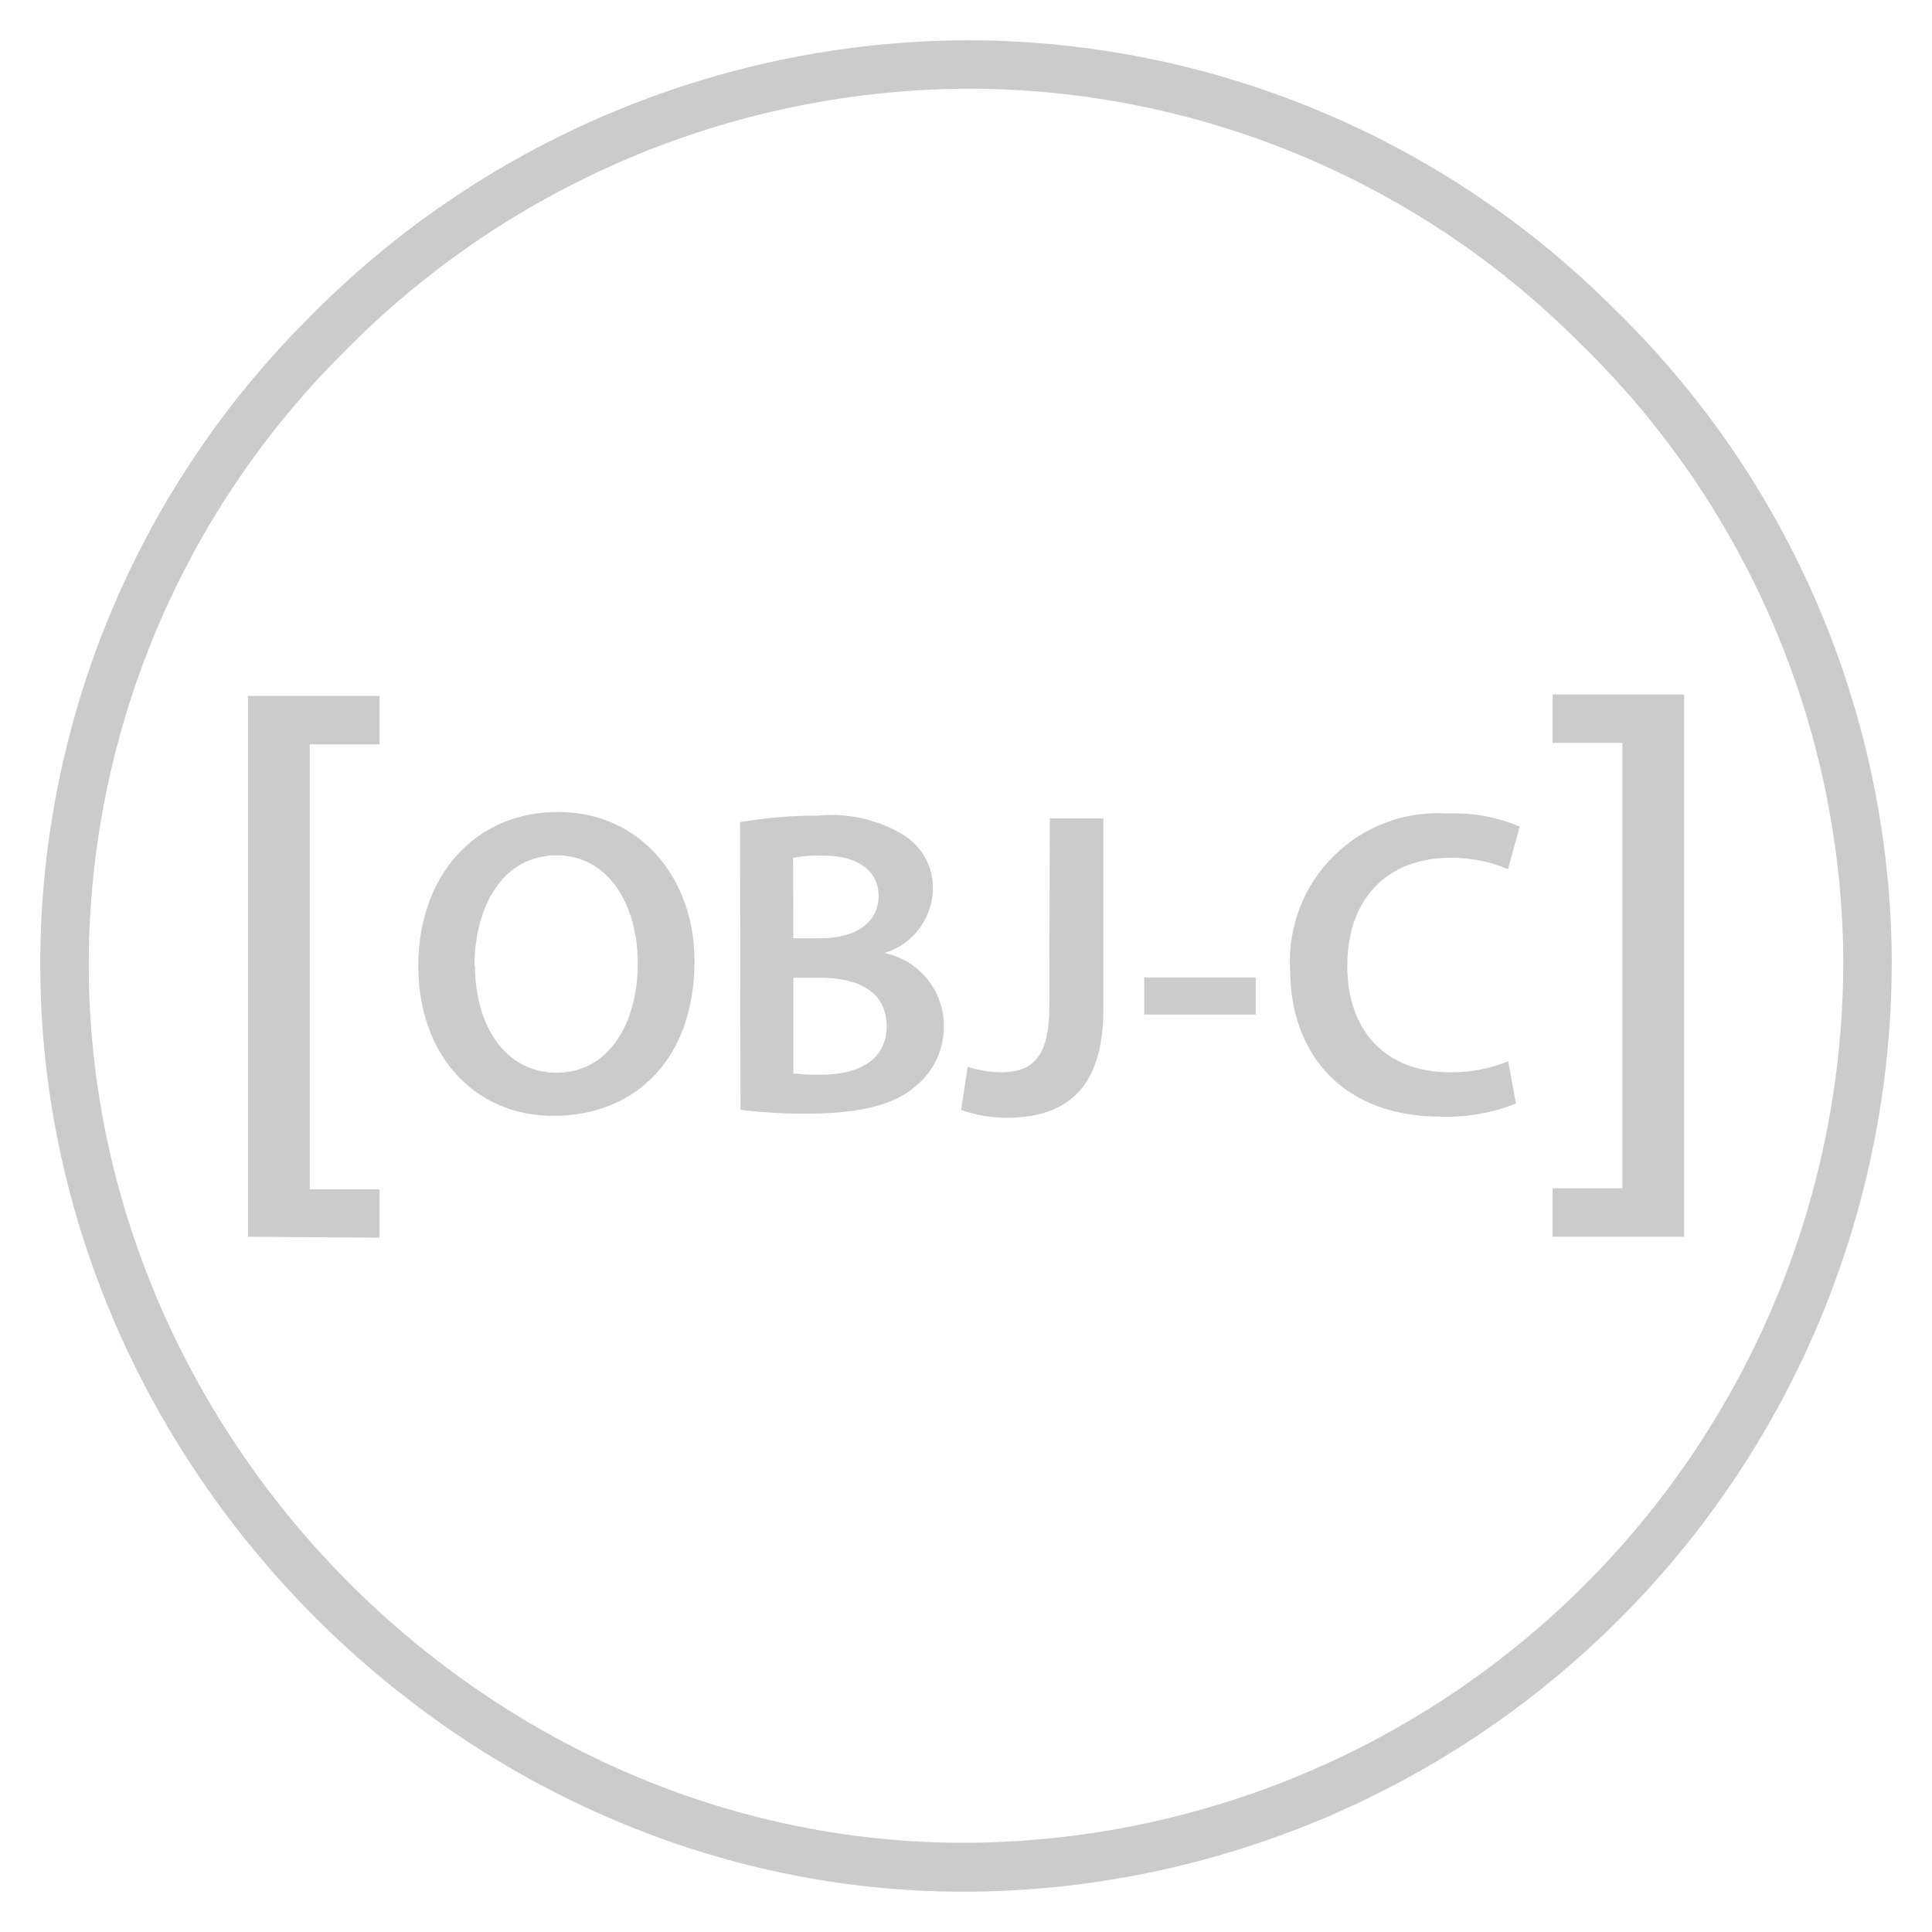 <svg width="48" height="48" viewBox="0 0 48 48" fill="none" xmlns="http://www.w3.org/2000/svg">
<path d="M23.937 46.999C11.578 46.999 1.097 36.56 1.001 24.123C0.979 21.123 1.553 18.148 2.69 15.371C3.827 12.595 5.503 10.071 7.623 7.947C9.756 5.762 12.302 4.023 15.113 2.831C17.924 1.638 20.944 1.016 23.997 1V1C26.995 0.997 29.965 1.588 32.734 2.738C35.503 3.888 38.017 5.574 40.131 7.7C42.281 9.796 43.994 12.296 45.173 15.057C46.352 17.817 46.973 20.784 47 23.786C47.027 29.892 44.636 35.762 40.35 40.111C36.064 44.461 30.23 46.937 24.124 46.999H23.937ZM24.009 2.204C21.116 2.221 18.254 2.812 15.591 3.944C12.928 5.076 10.516 6.725 8.496 8.796C6.486 10.805 4.895 13.194 3.815 15.823C2.735 18.452 2.188 21.269 2.205 24.111C2.295 35.898 12.228 45.783 23.931 45.783H24.087C29.878 45.731 35.412 43.388 39.48 39.267C43.547 35.146 45.818 29.582 45.796 23.792C45.769 20.948 45.179 18.138 44.061 15.523C42.943 12.908 41.319 10.54 39.282 8.555C37.283 6.539 34.904 4.939 32.282 3.849C29.661 2.758 26.849 2.199 24.009 2.204V2.204Z" fill="#CBCBCB"/>
<path d="M6.16 30.727V17.29H9.429V18.494H7.695V29.547H9.429V30.751L6.16 30.727Z" fill="#CBCBCB"/>
<path d="M17.255 23.876C17.255 26.326 15.768 27.723 13.751 27.723C11.734 27.723 10.392 26.152 10.392 24.003C10.392 21.757 11.8 20.174 13.859 20.174C15.918 20.174 17.255 21.823 17.255 23.876ZM11.8 23.985C11.8 25.471 12.547 26.651 13.829 26.651C15.111 26.651 15.846 25.447 15.846 23.93C15.846 22.552 15.165 21.251 13.829 21.251C12.493 21.251 11.788 22.51 11.788 24.015L11.8 23.985Z" fill="#CBCBCB"/>
<path d="M18.386 20.427C19.026 20.316 19.674 20.262 20.324 20.264C21.054 20.193 21.788 20.355 22.419 20.728C22.656 20.867 22.851 21.068 22.985 21.308C23.118 21.548 23.185 21.82 23.178 22.095C23.169 22.451 23.048 22.797 22.832 23.081C22.616 23.365 22.315 23.574 21.974 23.678C22.39 23.762 22.765 23.989 23.033 24.318C23.302 24.647 23.449 25.059 23.449 25.484C23.453 25.772 23.392 26.057 23.27 26.318C23.148 26.578 22.968 26.808 22.744 26.989C22.227 27.446 21.366 27.669 20.035 27.669C19.488 27.672 18.941 27.64 18.398 27.573L18.386 20.427ZM19.71 23.311H20.39C21.311 23.311 21.829 22.877 21.829 22.257C21.829 21.637 21.311 21.258 20.463 21.258C20.209 21.249 19.954 21.267 19.704 21.312L19.71 23.311ZM19.71 26.67C19.944 26.694 20.179 26.704 20.415 26.7C21.269 26.7 22.028 26.375 22.028 25.496C22.028 24.617 21.293 24.292 20.372 24.292H19.71V26.67Z" fill="#CBCBCB"/>
<path d="M26.082 20.331H27.413V25.08C27.413 27.097 26.437 27.771 25.005 27.771C24.622 27.768 24.241 27.703 23.879 27.579L24.041 26.507C24.309 26.591 24.586 26.635 24.866 26.64C25.625 26.64 26.07 26.29 26.07 25.026L26.082 20.331Z" fill="#CBCBCB"/>
<path d="M31.197 24.285V25.206H28.428V24.285H31.197Z" fill="#CBCBCB"/>
<path d="M37.663 27.417C37.064 27.655 36.422 27.766 35.778 27.742C33.461 27.742 32.052 26.291 32.052 24.069C32.025 23.552 32.107 23.034 32.294 22.551C32.481 22.067 32.768 21.629 33.137 21.265C33.505 20.9 33.947 20.618 34.432 20.436C34.917 20.254 35.436 20.178 35.953 20.211C36.572 20.185 37.188 20.296 37.759 20.536L37.464 21.595C37.011 21.402 36.523 21.306 36.031 21.312C34.544 21.312 33.473 22.245 33.473 24.003C33.473 25.605 34.418 26.64 36.019 26.64C36.516 26.647 37.009 26.555 37.47 26.369L37.663 27.417Z" fill="#CBCBCB"/>
<path d="M41.843 17.254V30.727H38.574V29.523H40.308V18.458H38.574V17.254H41.843Z" fill="#CBCBCB"/>
</svg>
